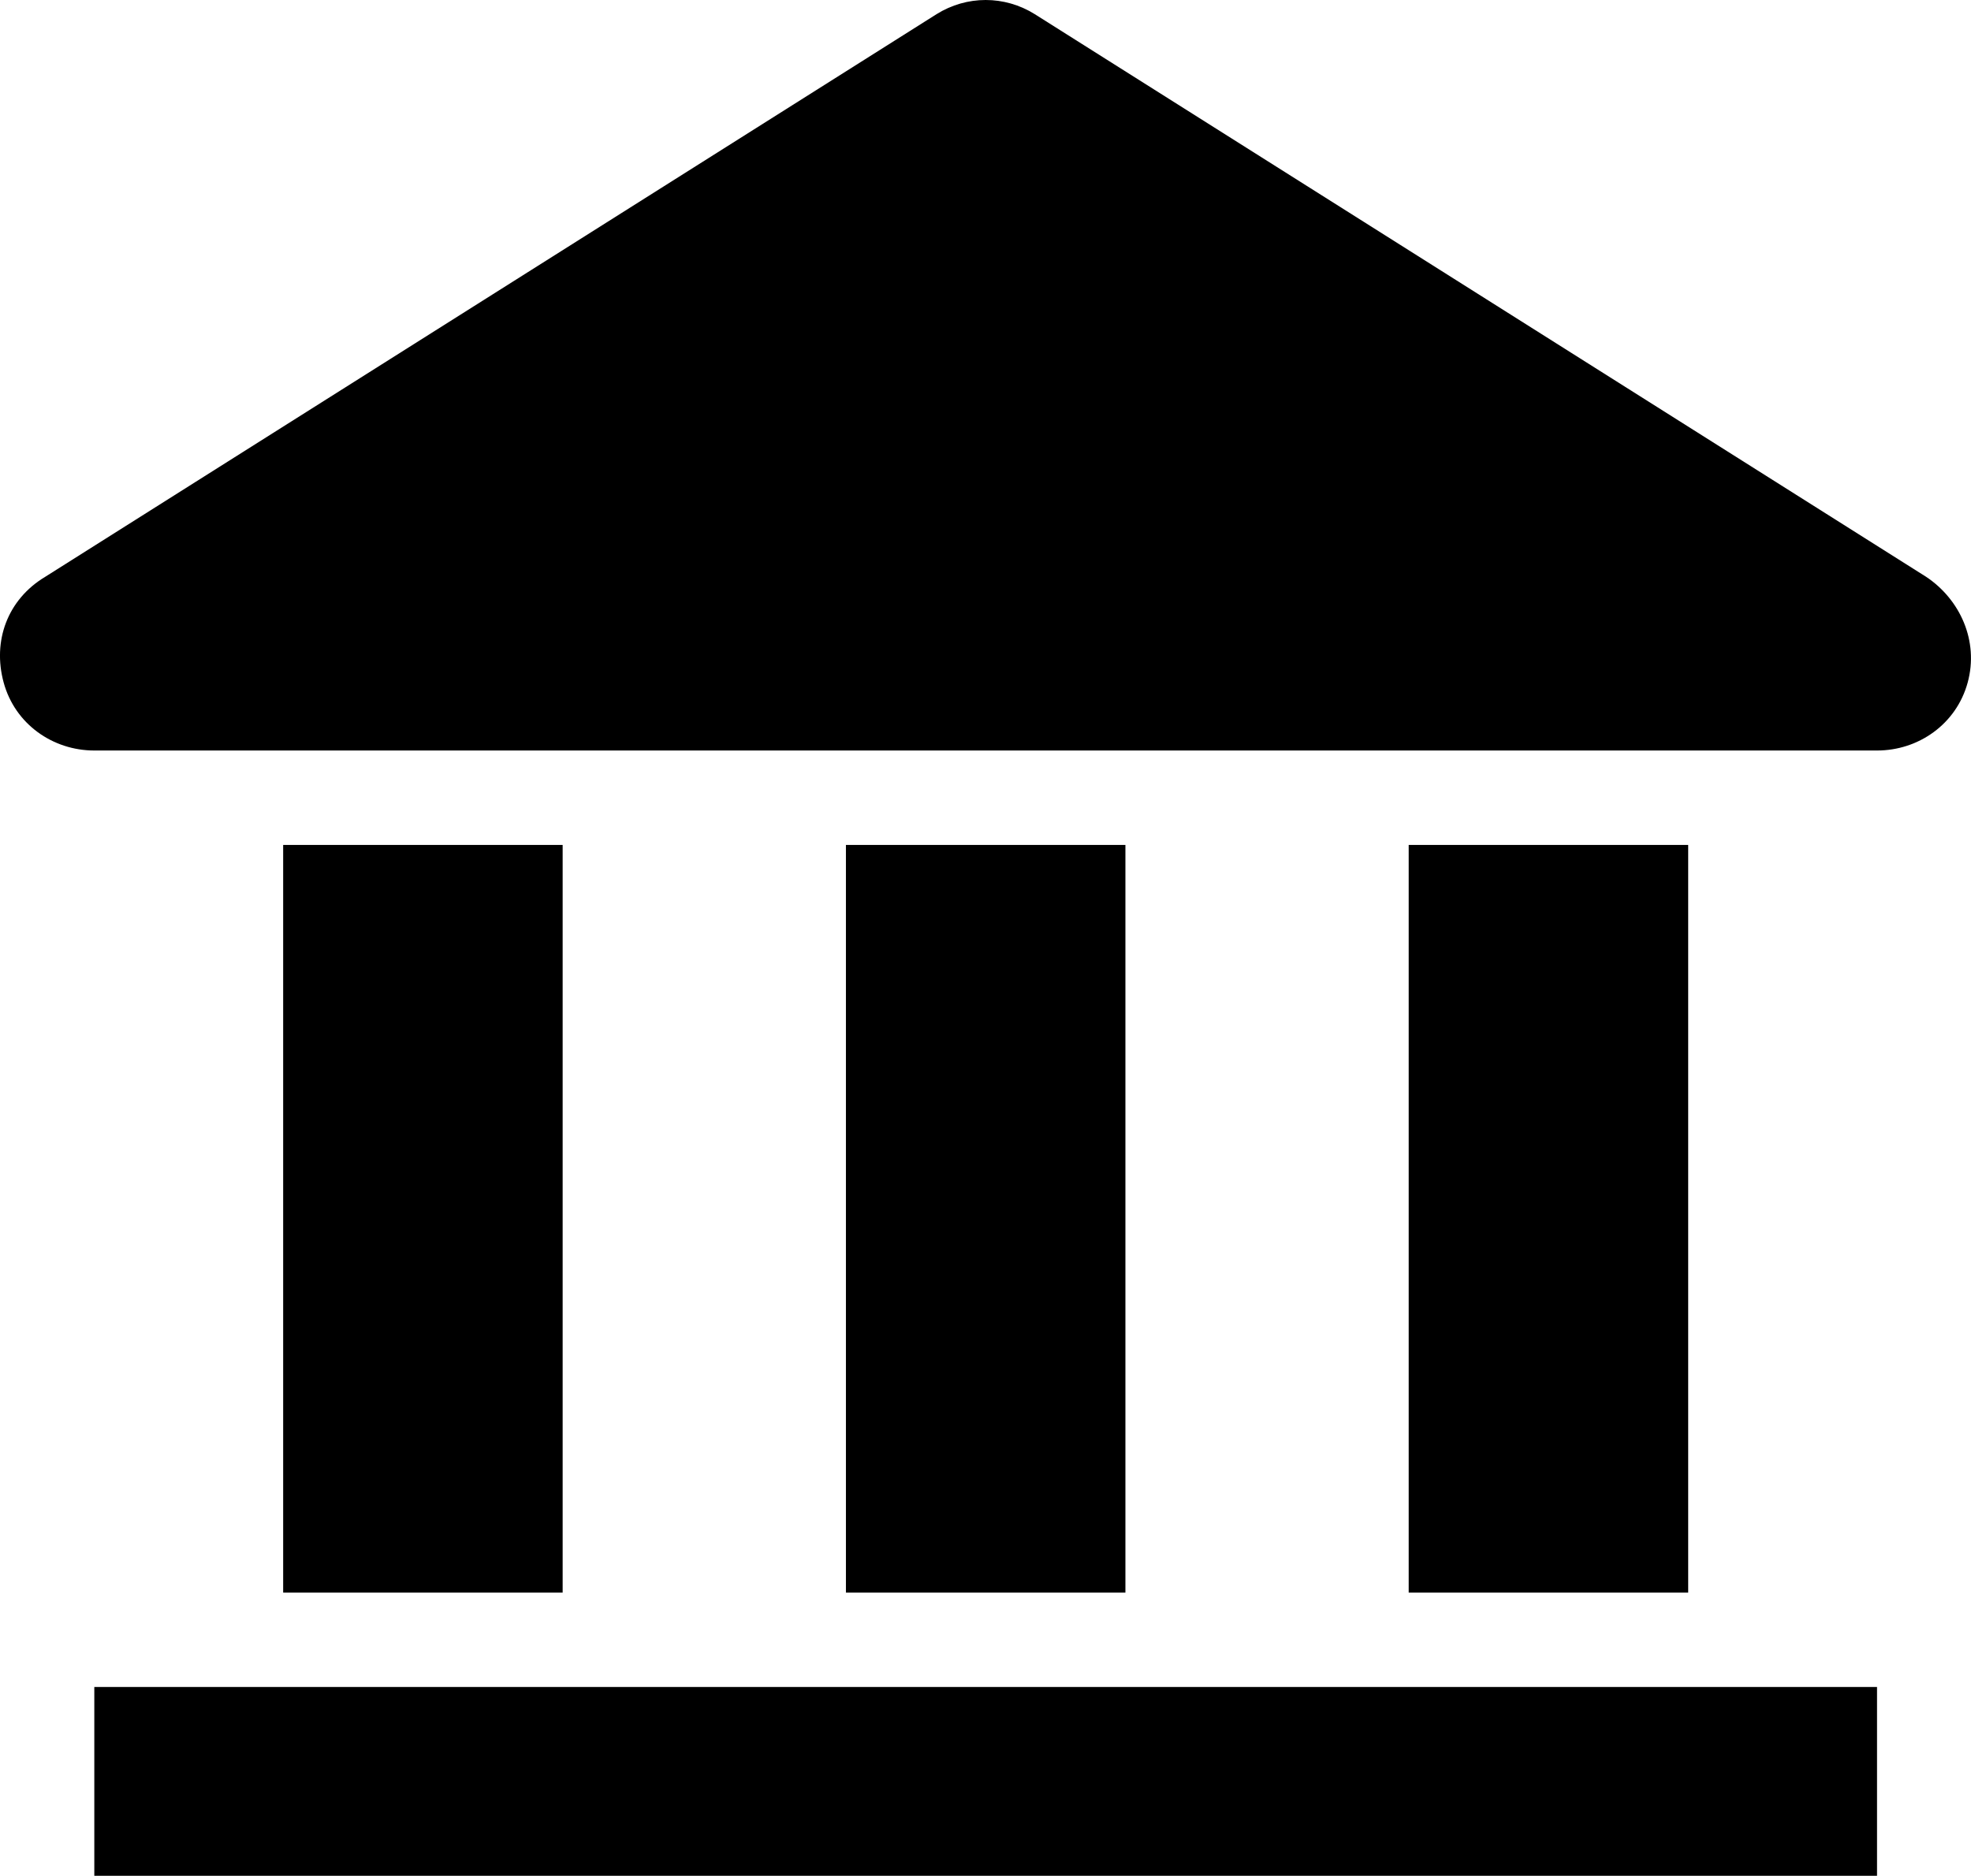 <svg xmlns="http://www.w3.org/2000/svg" xml:space="preserve" viewBox="0.03 12.25 521.85 496.75"><path d="M25 459h472v50H25zm485-294L274 16c-8-5-18-5-26 0L12 165c-10 6-14 17-11 28s13 18 24 18h472c11 0 21-7 24-18s-2-22-11-28zM75 236h74v198H75zm149 0h74v198h-74zm149 0h74v198h-74z"/></svg>